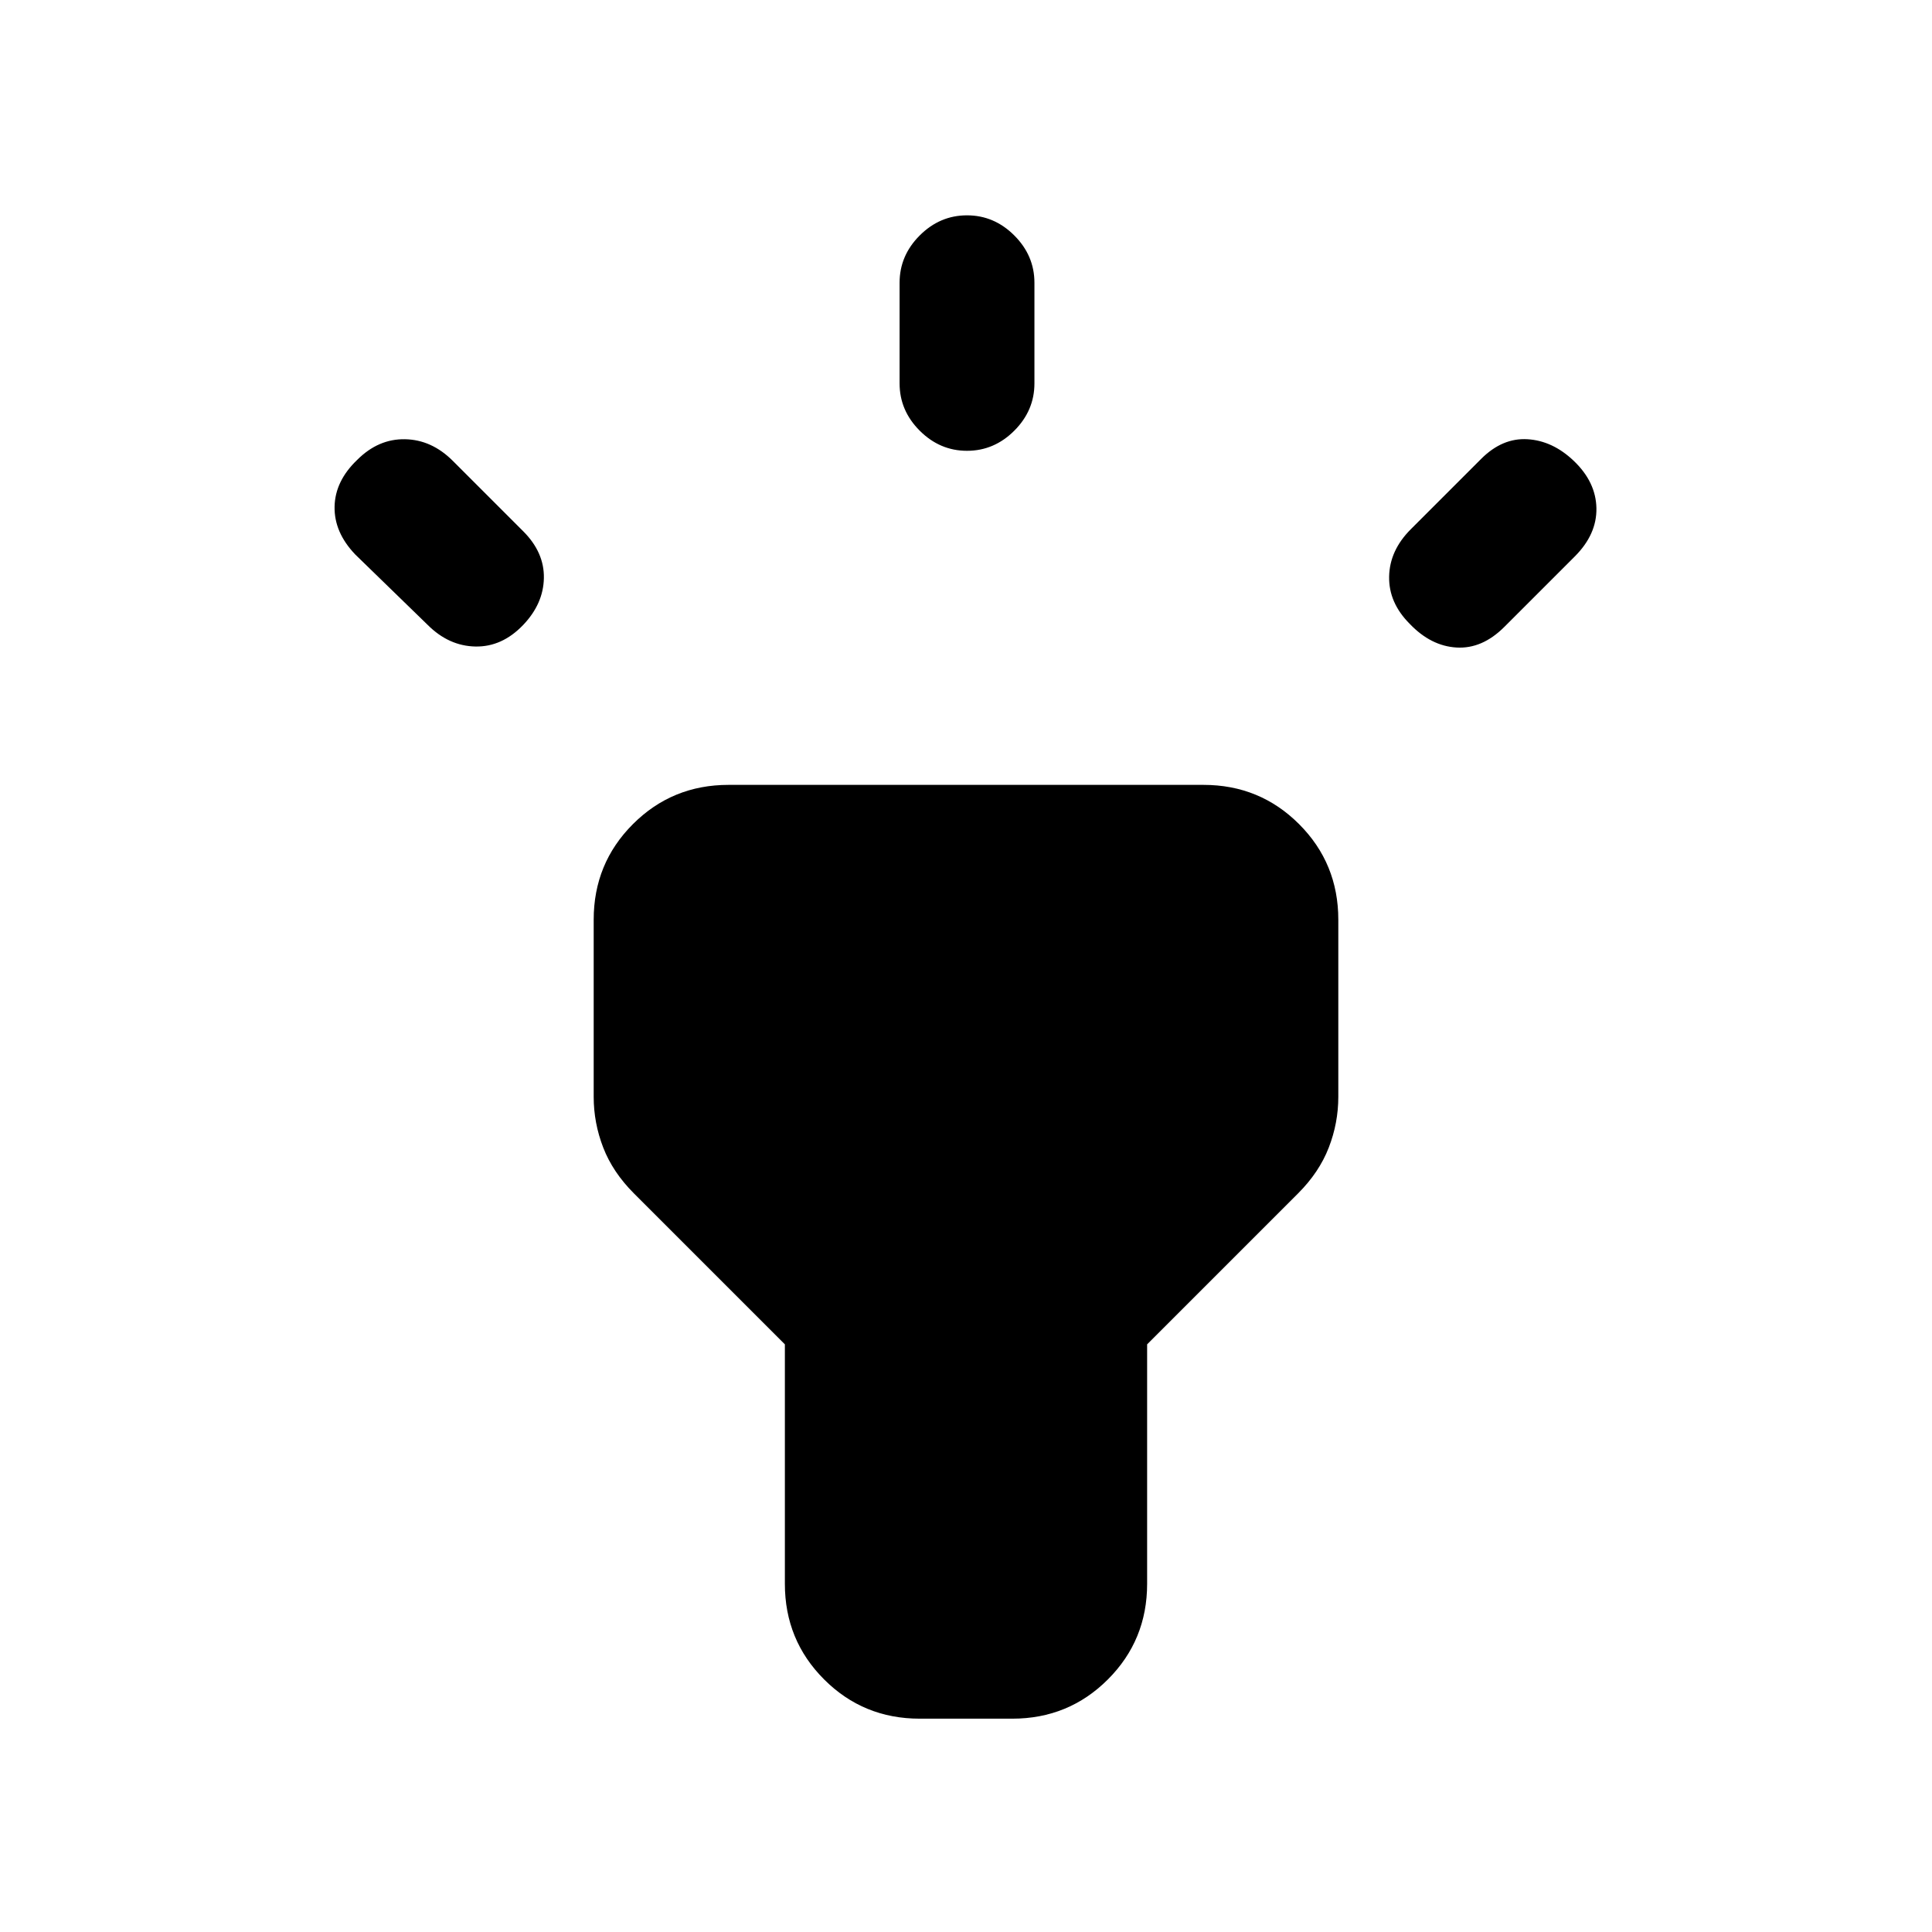 <svg xmlns="http://www.w3.org/2000/svg" height="20" viewBox="0 -960 960 960" width="20"><path d="m212.5-649.5-36-35q-10.5-11-10.25-23.75t11.25-23.25q10.5-10.5 23.75-10.25T225-731l35 35q10.5 10.5 10.25 23.25T260-649.5q-10.5 11-23.75 10.75T212.5-649.5Zm234.5-120v-50q0-13.5 10-23.5t23.5-10q13.5 0 23.5 10t10 23.5v50q0 13.5-10 23.5t-23.5 10q-13.5 0-23.5-10t-10-23.5ZM701-697l35-35q10.5-10.5 23-9.75T782-731q11 10.5 11.25 23.5t-10.75 24l-35 35q-11 11-23.75 10.25T700.5-650q-10.5-10.5-10.25-23.5T701-697ZM390-173v-119l-75-75q-10.5-10.5-15.25-22.75T295-415v-88q0-28 19.5-47.5T362-570h236q28 0 47.5 19.5T665-503v88q0 13-4.75 25.25T645-367l-75 75v119q0 28-19.5 47.5T503-106h-46q-28 0-47.5-19.5T390-173Z"/></svg>